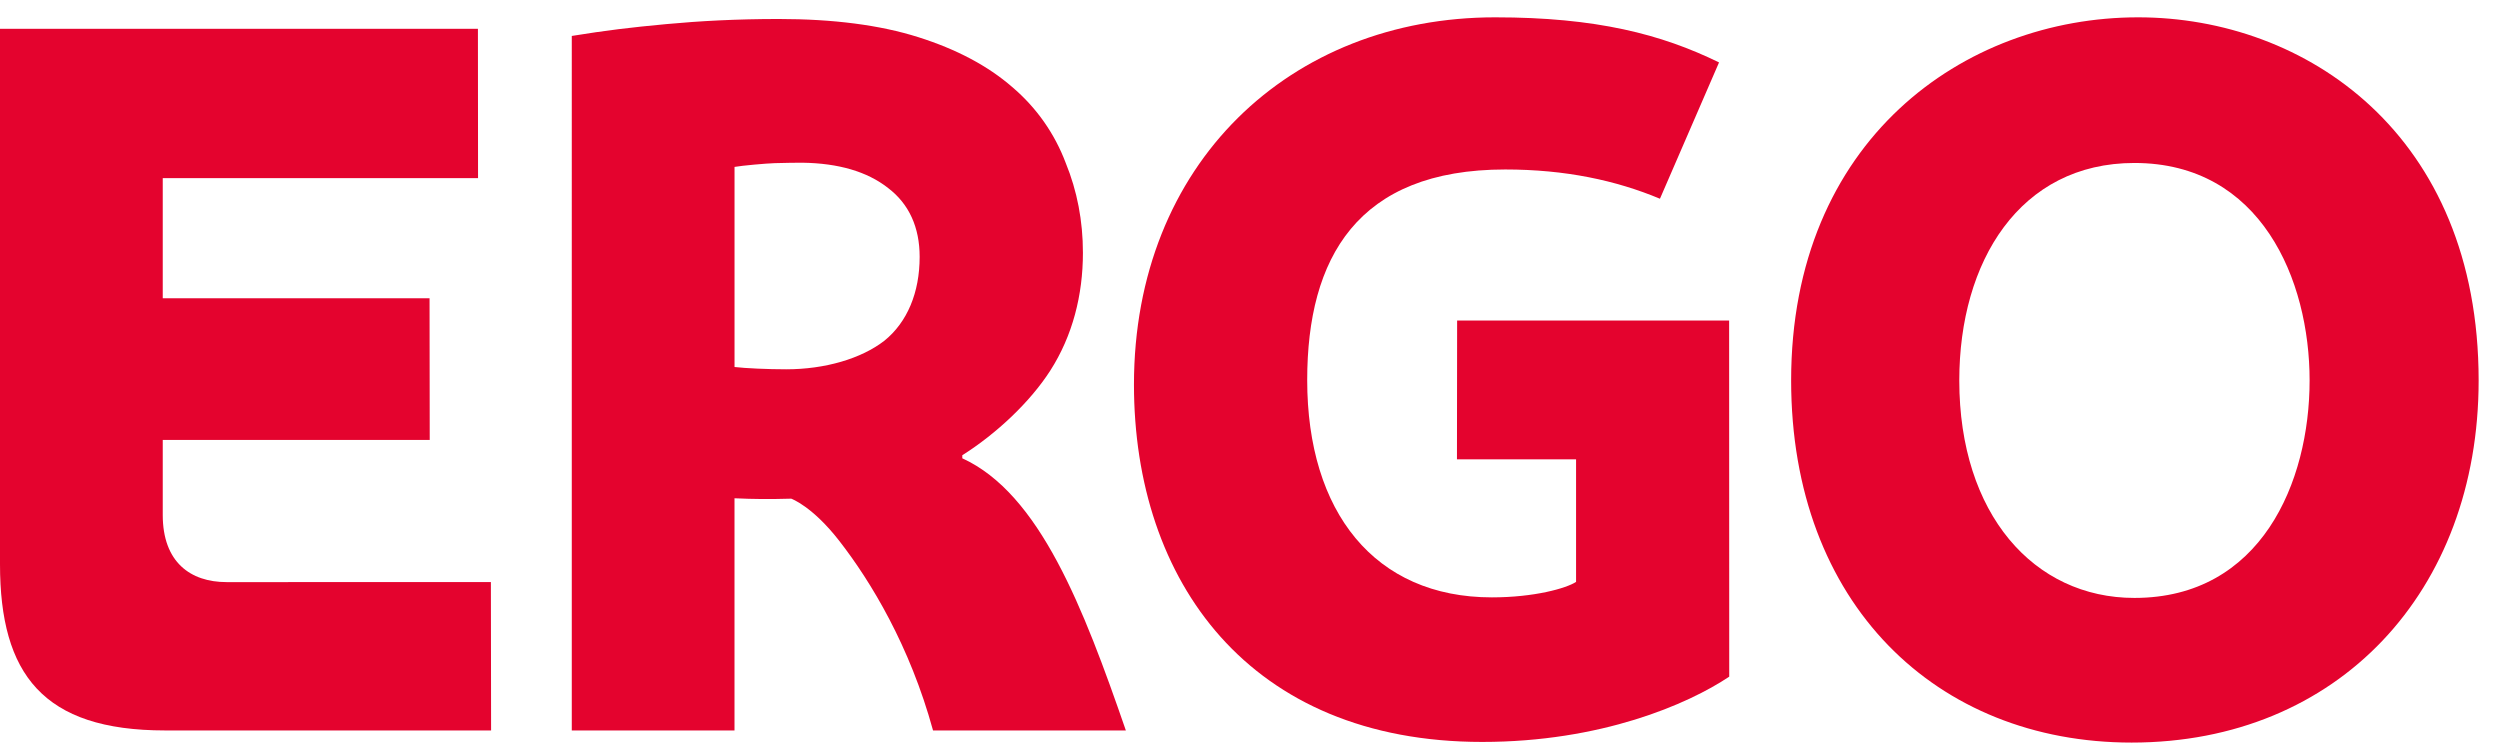 <?xml version="1.0" encoding="utf-8"?>
<!-- Generator: Adobe Illustrator 16.0.4, SVG Export Plug-In . SVG Version: 6.00 Build 0)  -->
<!DOCTYPE svg PUBLIC "-//W3C//DTD SVG 1.0//EN" "http://www.w3.org/TR/2001/REC-SVG-20010904/DTD/svg10.dtd">
<svg version="1.0" xmlns="http://www.w3.org/2000/svg" xmlns:xlink="http://www.w3.org/1999/xlink" x="0px" y="0px" width="101px"
	 height="30px" viewBox="0 0 101 30" enable-background="new 0 0 101 30" xml:space="preserve">
<g id="Boundingbox" display="none">
	<rect display="inline" fill="none" width="101" height="30"/>
</g>
<g id="logo">
	<path fill="#E4032E" d="M100.137,15.369c0,8.517-5.674,14.631-14.02,14.631c-7.89,0-13.755-5.611-13.755-14.631
		c0-9.687,6.964-14.669,14.019-14.669C93.146,0.7,100.137,5.424,100.137,15.369z M93.308,15.369c0-4.066-1.967-8.785-7.077-8.785
		c-4.636,0-7.076,3.985-7.076,8.785c0,5.395,3.009,8.787,7.076,8.787C91.341,24.156,93.308,19.487,93.308,15.369z"/>
	<path fill="#E4032E" d="M69.861,27.337c-1.671,1.118-5.185,2.637-9.978,2.637c-9.418,0-14.071-6.498-14.071-14.437
		C45.812,6.6,52.136,0.7,60.4,0.7c4.093,0,6.72,0.683,9.049,1.822l-2.387,5.507c-1.776-0.743-3.823-1.182-6.251-1.182
		c-5.973,0-8,3.574-8,8.508c0,5.326,2.721,8.779,7.461,8.779c1.716,0,3.004-0.367,3.401-0.625v-4.953h-4.812l0.007-5.606h10.989
		L69.861,27.337z"/>
	<path fill="#E4032E" d="M37.695,29.511c-0.936-3.411-2.501-6.006-3.792-7.665c-1.089-1.4-1.937-1.7-1.937-1.7
		c-0.88,0.024-1.485,0.021-2.292-0.016v9.38h-6.574V1.452c1.384-0.224,2.377-0.345,3.828-0.479c1.339-0.125,2.85-0.206,4.525-0.206
		c2.217,0,4.1,0.245,5.646,0.734c1.547,0.489,2.81,1.16,3.79,2.011c1.005,0.852,1.727,1.908,2.165,3.068
		c0.464,1.134,0.696,2.346,0.696,3.635c0,1.701-0.416,3.35-1.321,4.76c-0.804,1.252-2.154,2.534-3.552,3.416v0.124
		c3.124,1.429,4.893,6.03,6.608,10.996H37.695z M37.154,10.375c0-1.186-0.426-2.136-1.276-2.78
		c-0.851-0.671-2.021-0.999-3.438-1.021c-0.157-0.002-0.769,0.004-1.136,0.017c-0.361,0.011-1.326,0.098-1.629,0.152v8.084
		c0.438,0.052,1.348,0.093,2.088,0.093c1.572,0,3.035-0.433,3.964-1.153C36.655,13.018,37.154,11.819,37.154,10.375z"/>
	<path fill="#E4032E" d="M0,22.793V1.164h19.308l0.005,6.032H6.575v4.853h10.779l0.007,5.725H6.575v3.032
		c0,1.905,1.119,2.711,2.578,2.711c2.961,0,10.679-0.001,10.679-0.001l0.008,5.994H6.668C1.735,29.51,0,27.233,0,22.793z"/>
</g>
</svg>
